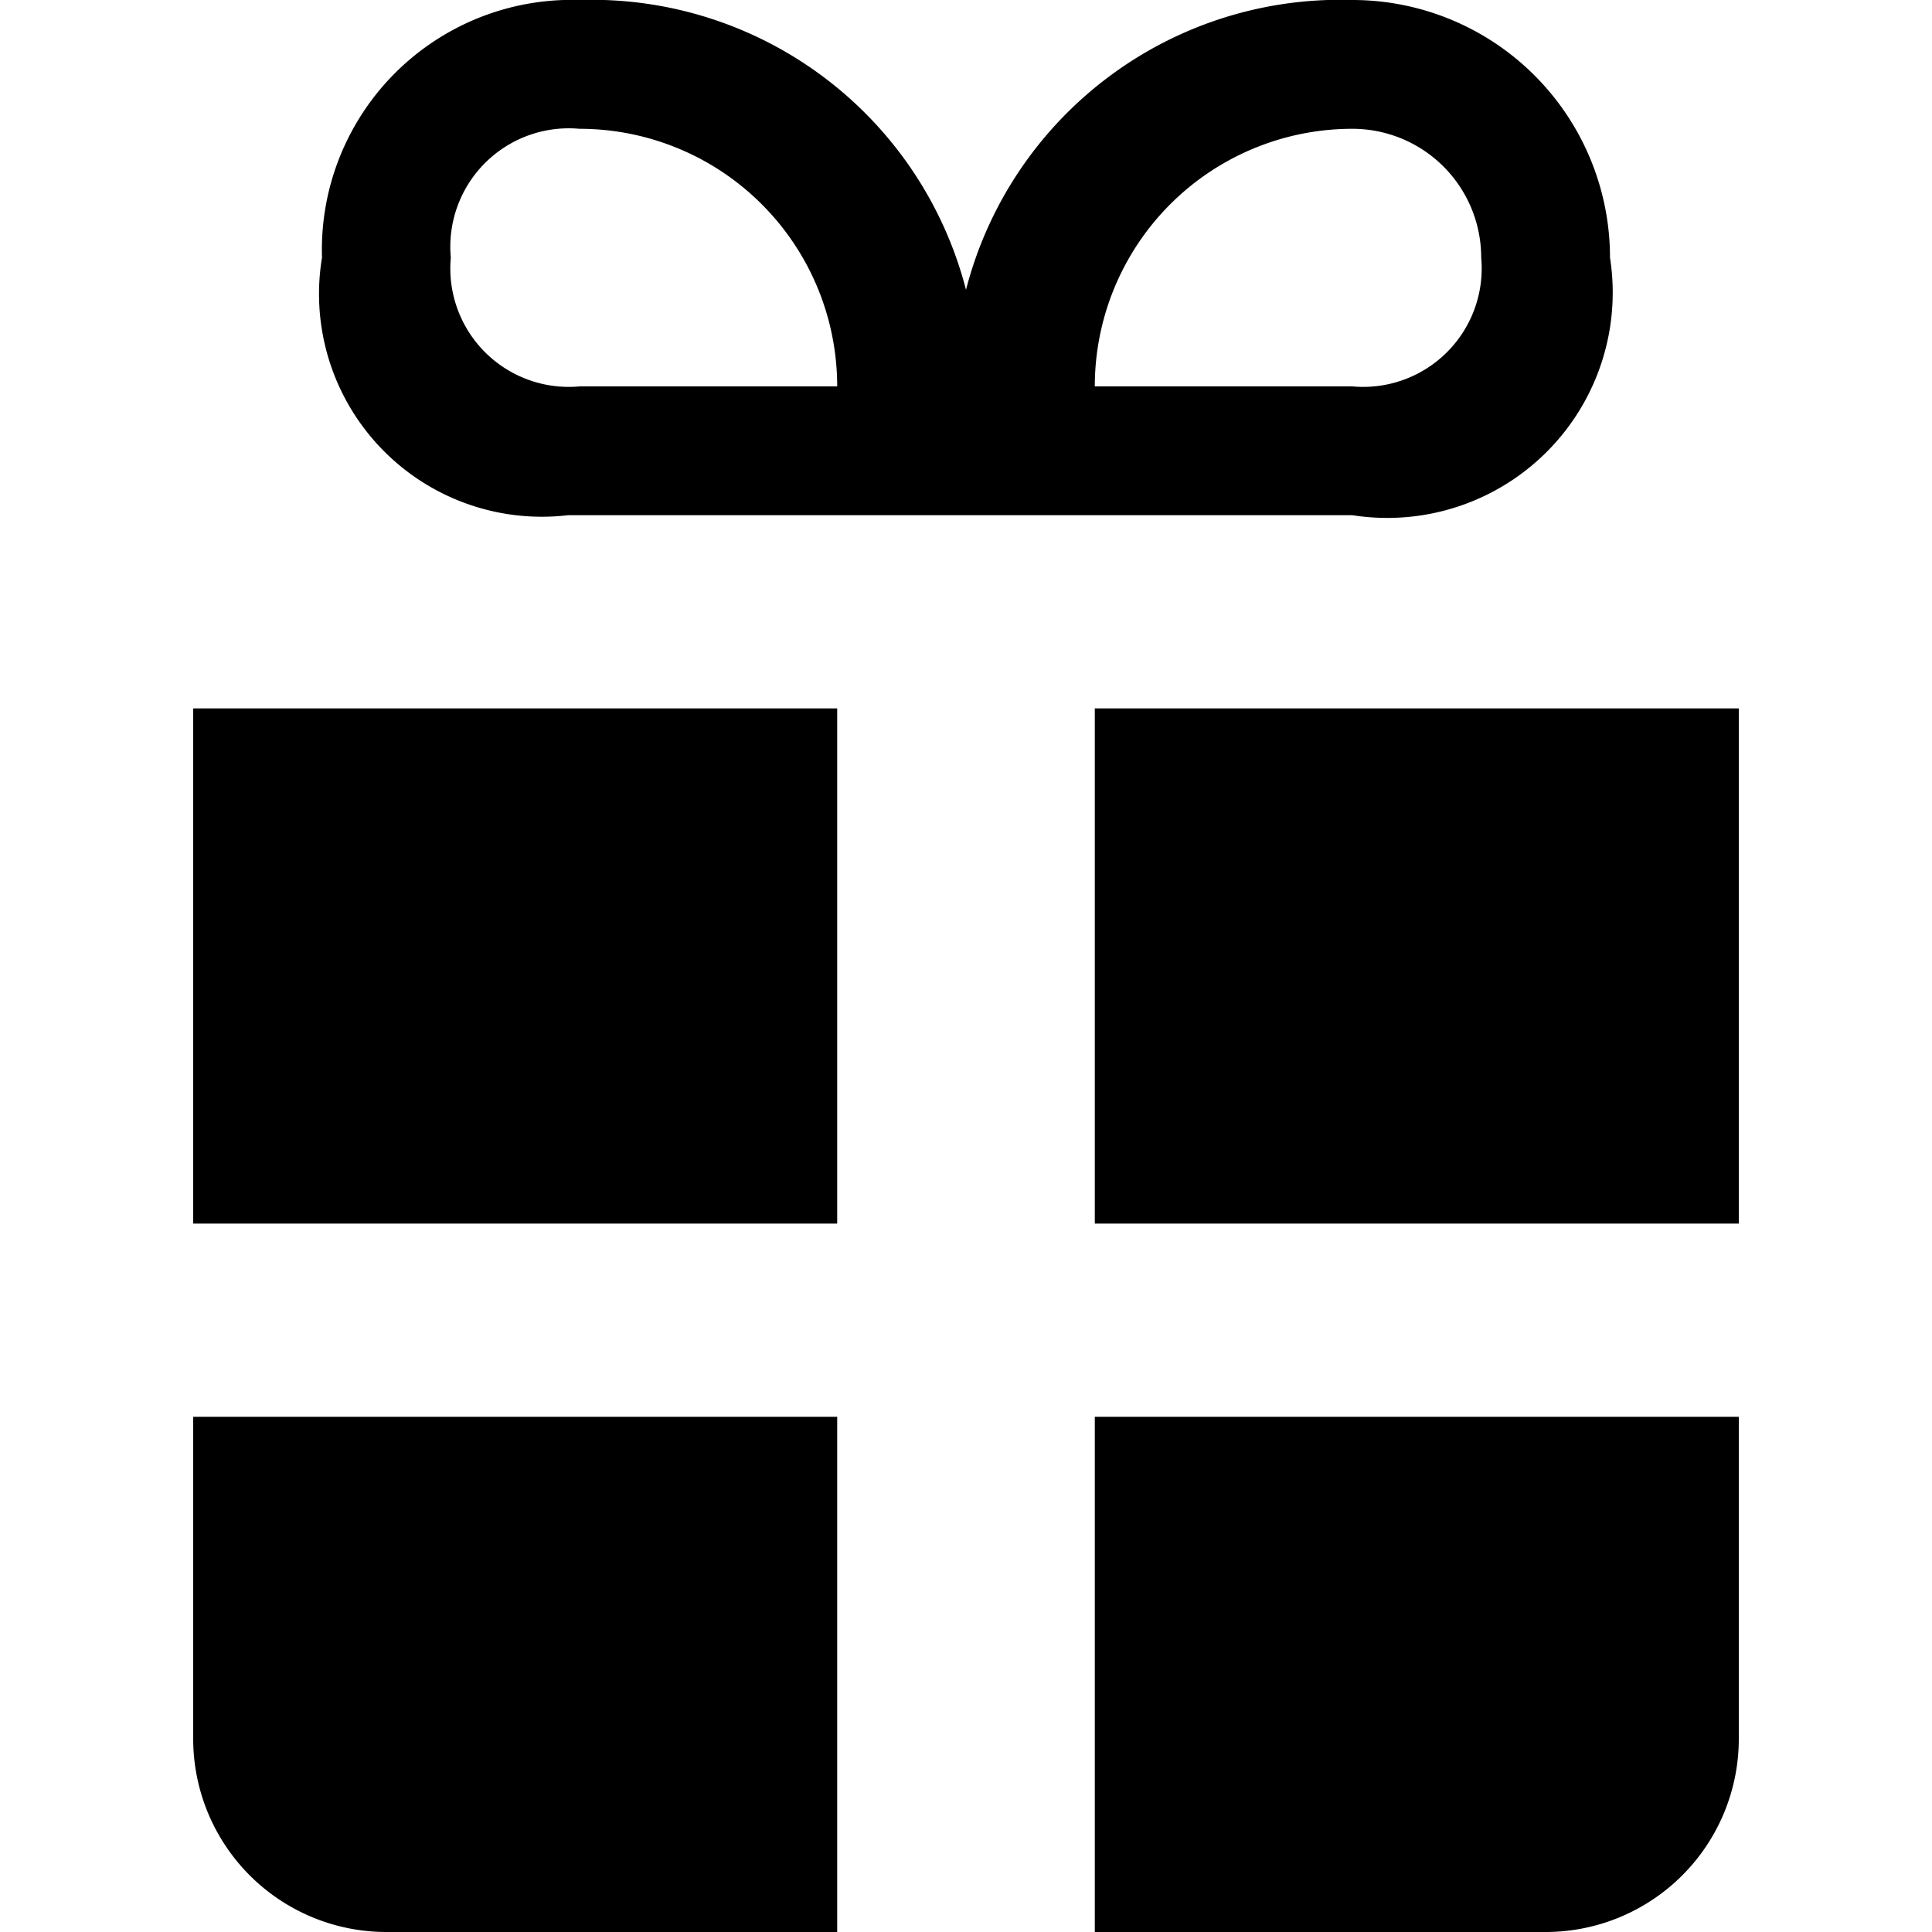 <svg id="Layer_1" data-name="Layer 1" xmlns="http://www.w3.org/2000/svg" width="15" height="15" viewBox="0 0 15 15">
  <title>gift-15</title>
  <path d="M6.5,5.5v4h-5v-4h5Zm2,0v4h5v-4h-5ZM1.5,11v2.5A1.5,1.5,0,0,0,3,15H6.5V11h-5Zm7,0v4H12a1.5,1.5,0,0,0,1.5-1.5V11h-5Zm4-9a1.75,1.75,0,0,1-2,2H4.41A1.73,1.73,0,0,1,2.5,2a1.94,1.94,0,0,1,2-2,3,3,0,0,1,3,2.25A3,3,0,0,1,10.5,0,2,2,0,0,1,12.5,2Zm-6,1a2,2,0,0,0-2-2,0.92,0.92,0,0,0-1,1,0.92,0.92,0,0,0,1,1h2Zm5-1a1,1,0,0,0-1-1,2,2,0,0,0-2,2h2A0.92,0.92,0,0,0,11.5,2Z"/>
</svg>
